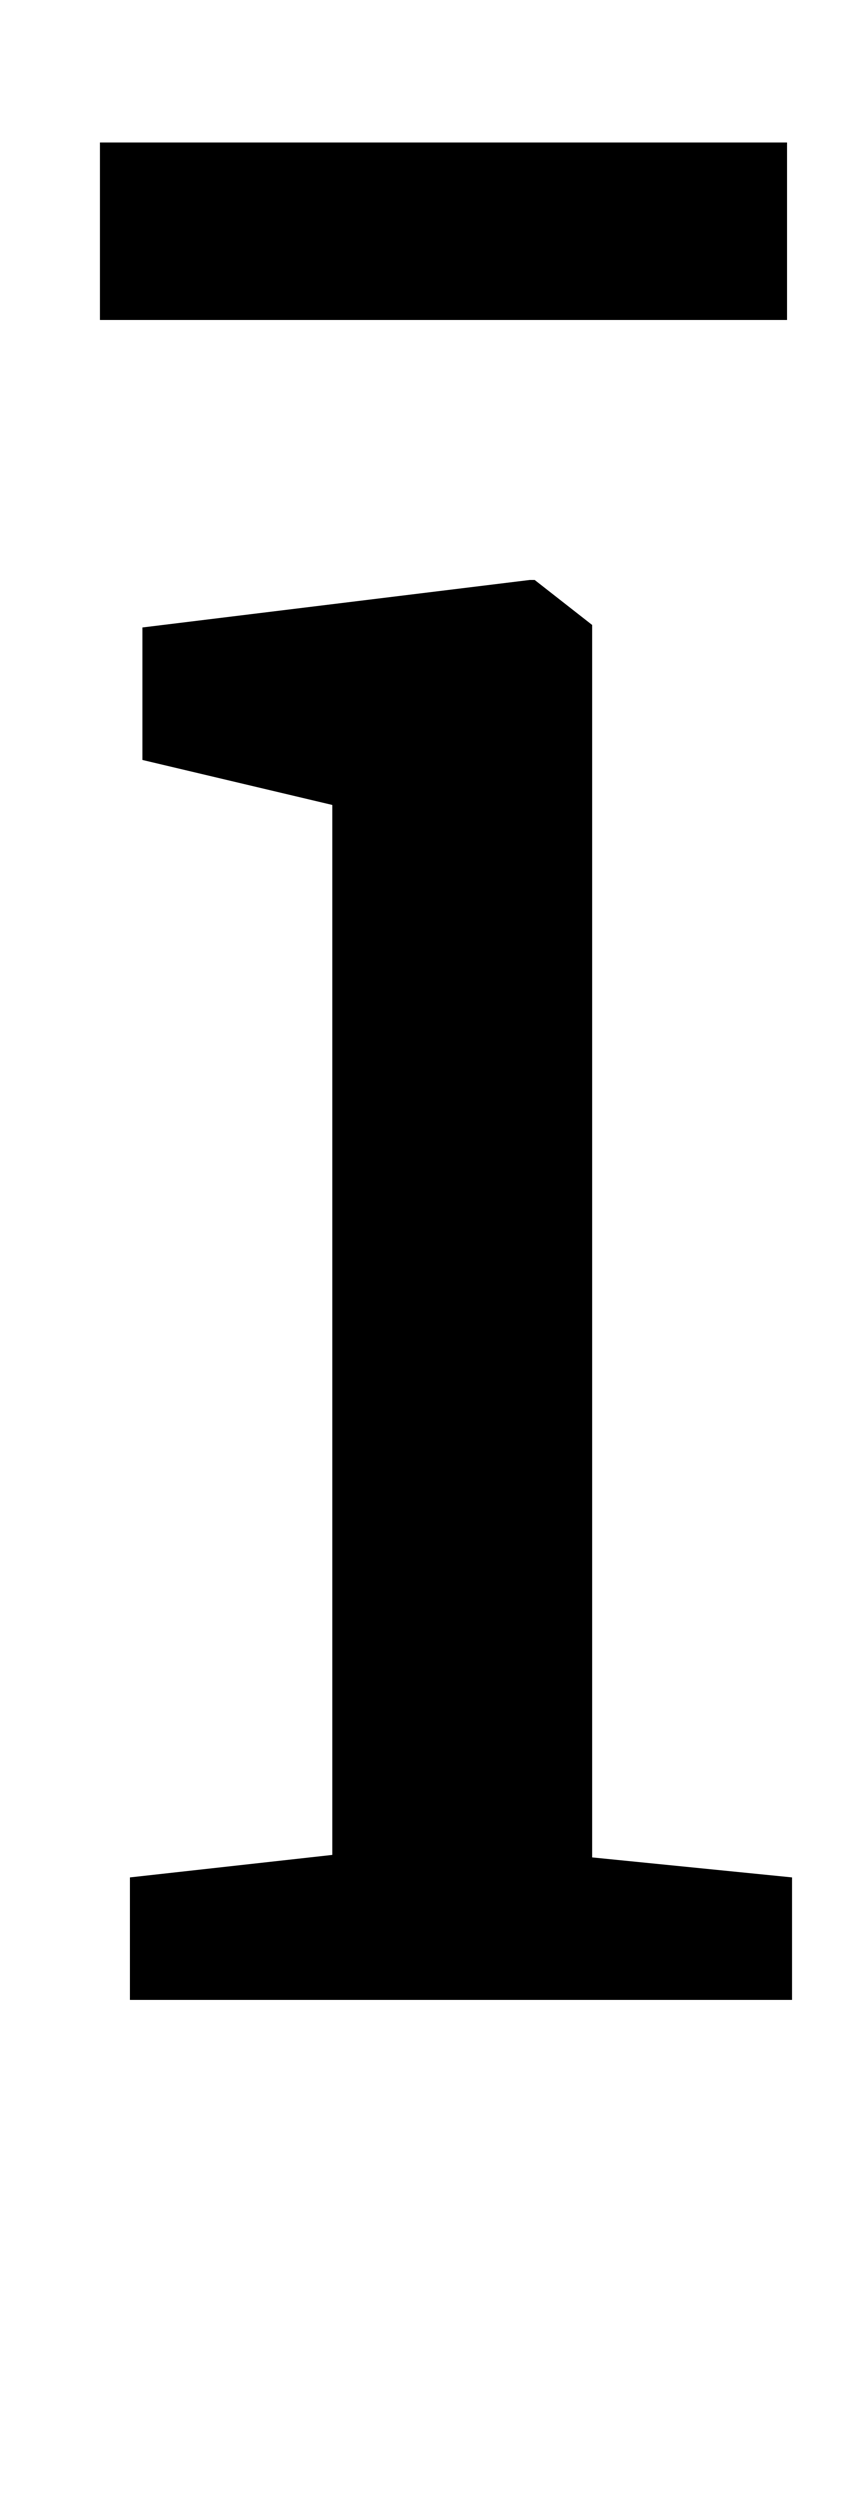 <?xml version="1.0" standalone="no"?>
<!DOCTYPE svg PUBLIC "-//W3C//DTD SVG 1.1//EN" "http://www.w3.org/Graphics/SVG/1.1/DTD/svg11.dtd" >
<svg xmlns="http://www.w3.org/2000/svg" xmlns:xlink="http://www.w3.org/1999/xlink" version="1.1" viewBox="-10 0 343 1000">
  <g transform="matrix(1 0 0 -1 0 800)">
   <path fill="currentColor"
d="M123 478l-76 18v53l155 19h2l23 -18v-493l80 -8v-49h-265v49l81 9v420zM305 672h-275v71h275v-71z" />
  </g>

</svg>
